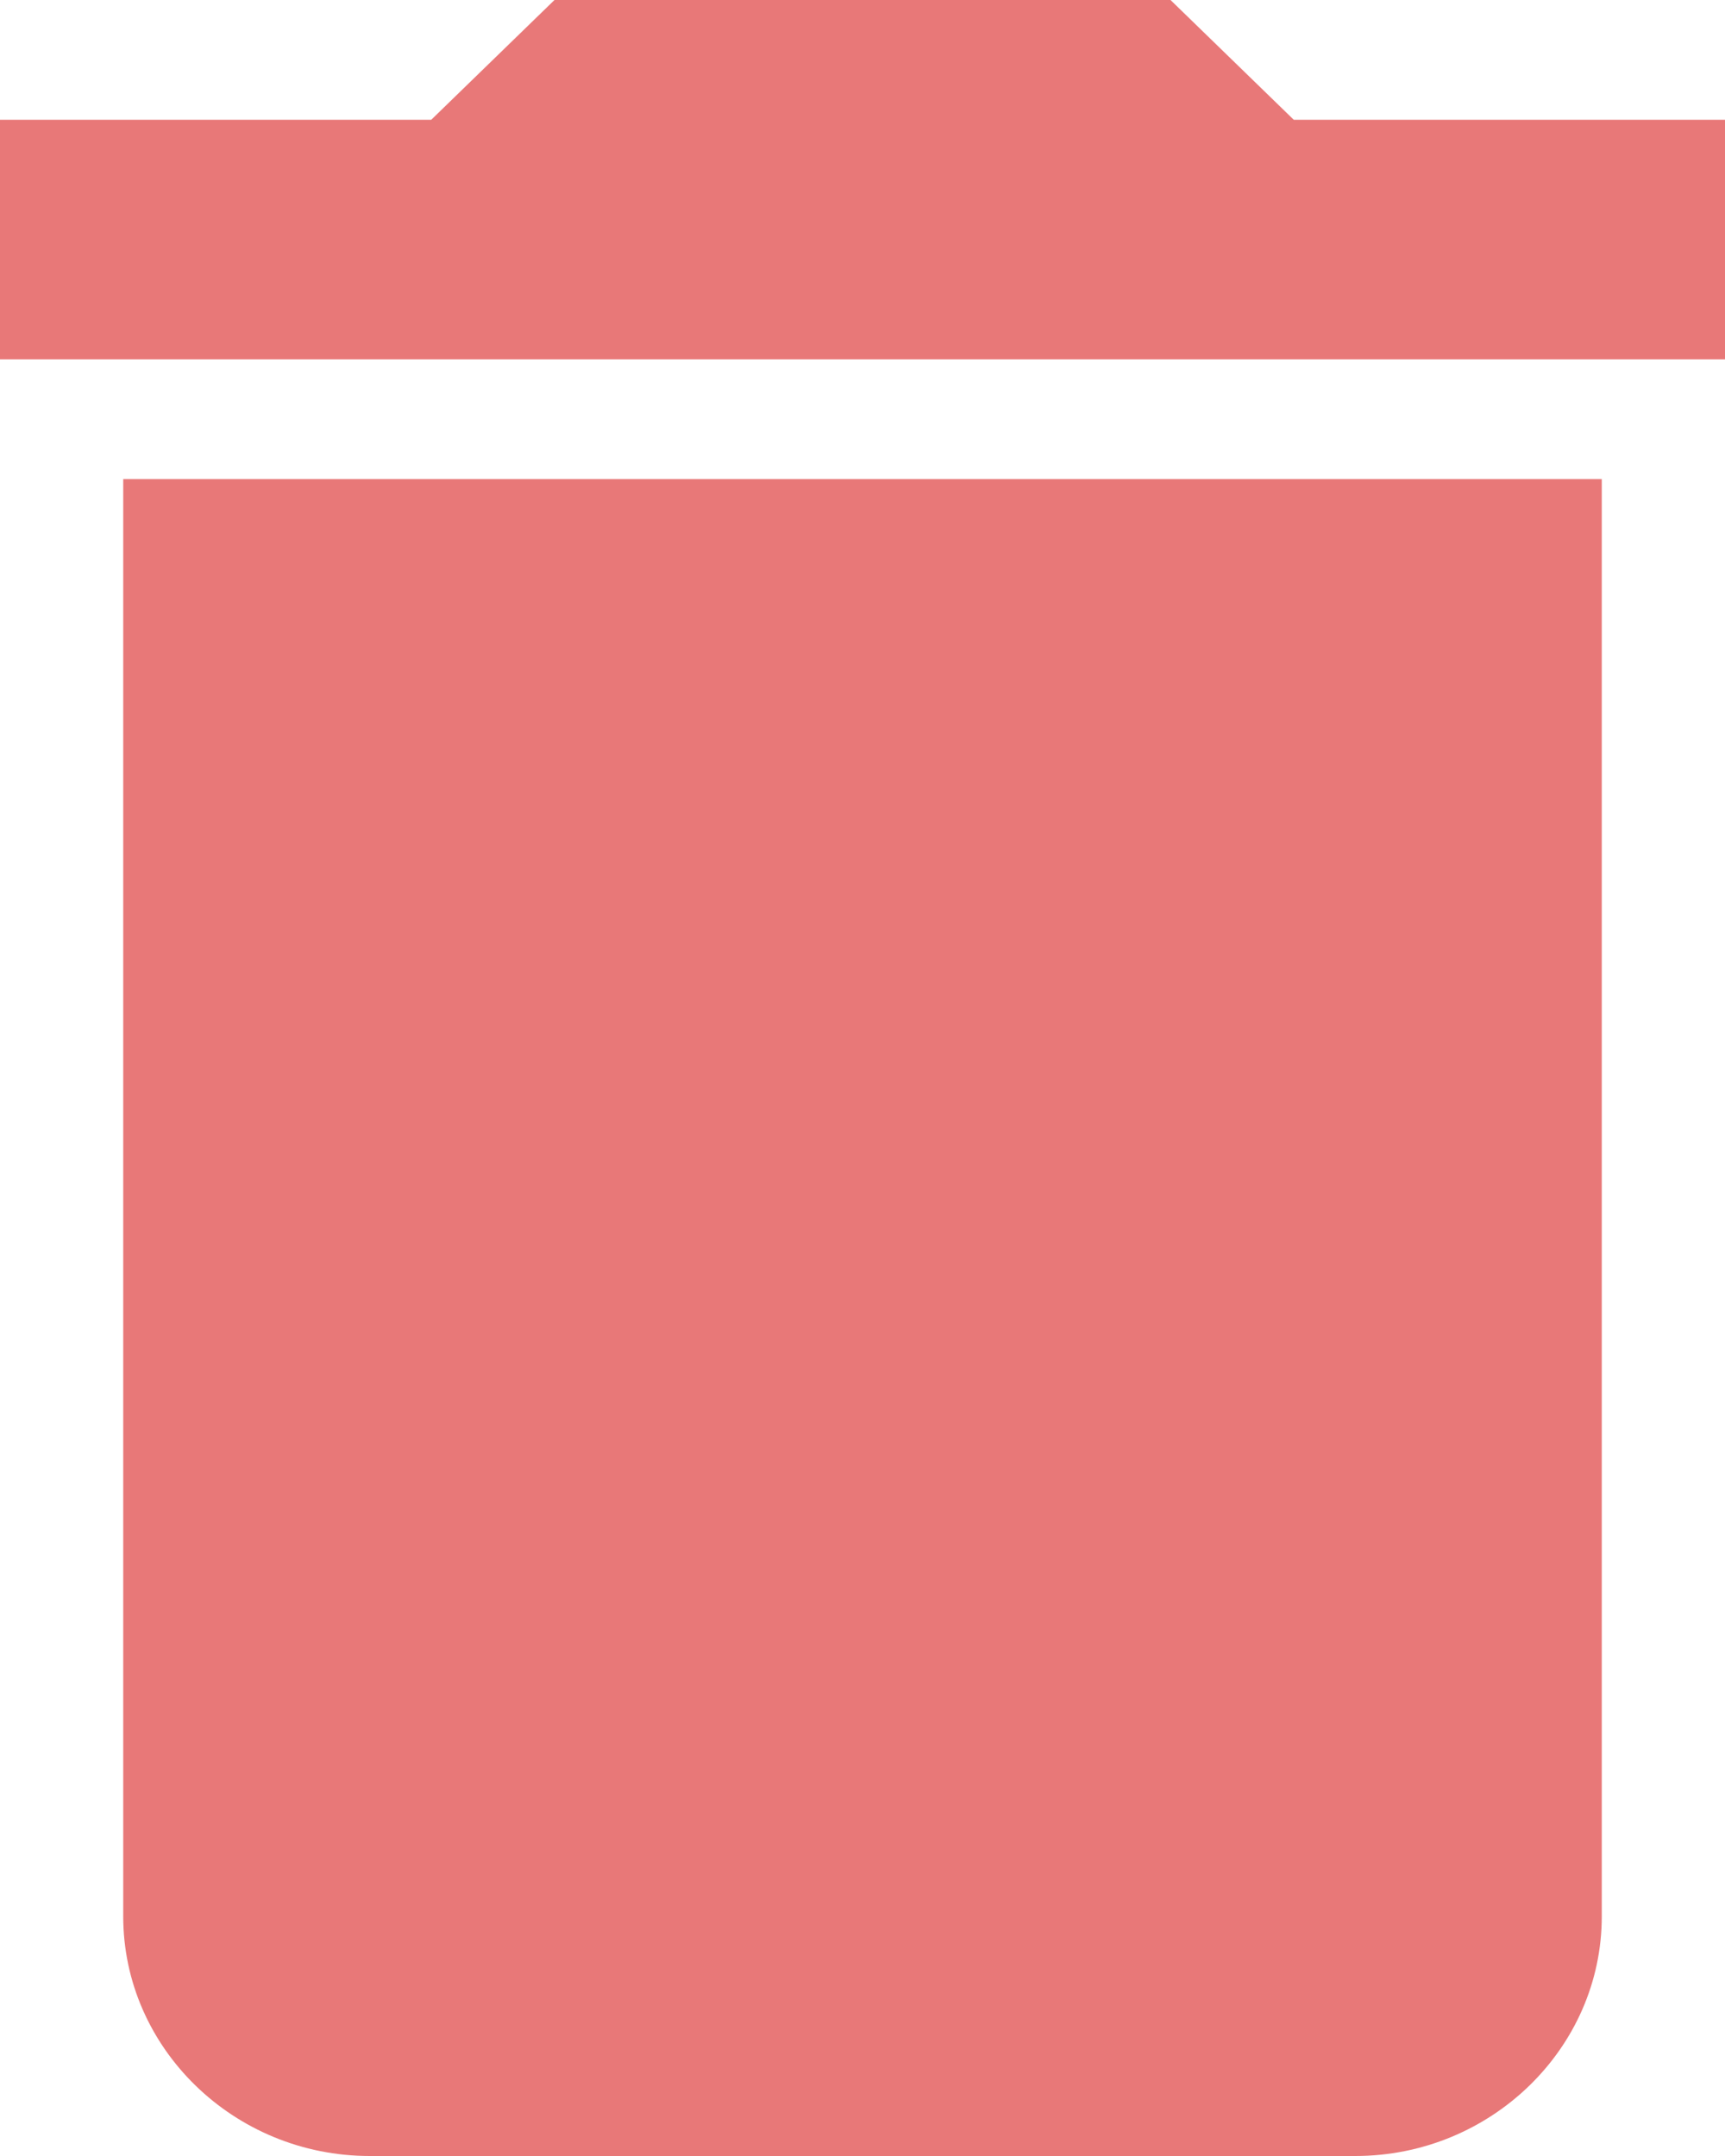 <svg id="SvgjsSvg1032" xmlns="http://www.w3.org/2000/svg" version="1.1" xmlns:xlink="http://www.w3.org/1999/xlink" xmlns:svgjs="http://svgjs.com/svgjs" width="16" height="20"><defs id="SvgjsDefs1033"></defs><path id="SvgjsPath1034" d="M892.143 382.778C892.143 384 893.171 385 894.429 385L903.571 385C904.828 385 905.857 384 905.857 382.778L905.857 369.444L892.143 369.444ZM907 368.333L891 368.333L891 366.111L895 366.111L896.143 365L901.857 365L903 366.111L907 366.111Z " fill="#e87878" transform="matrix(1,0,0,1,-891,-365)"></path></svg>
